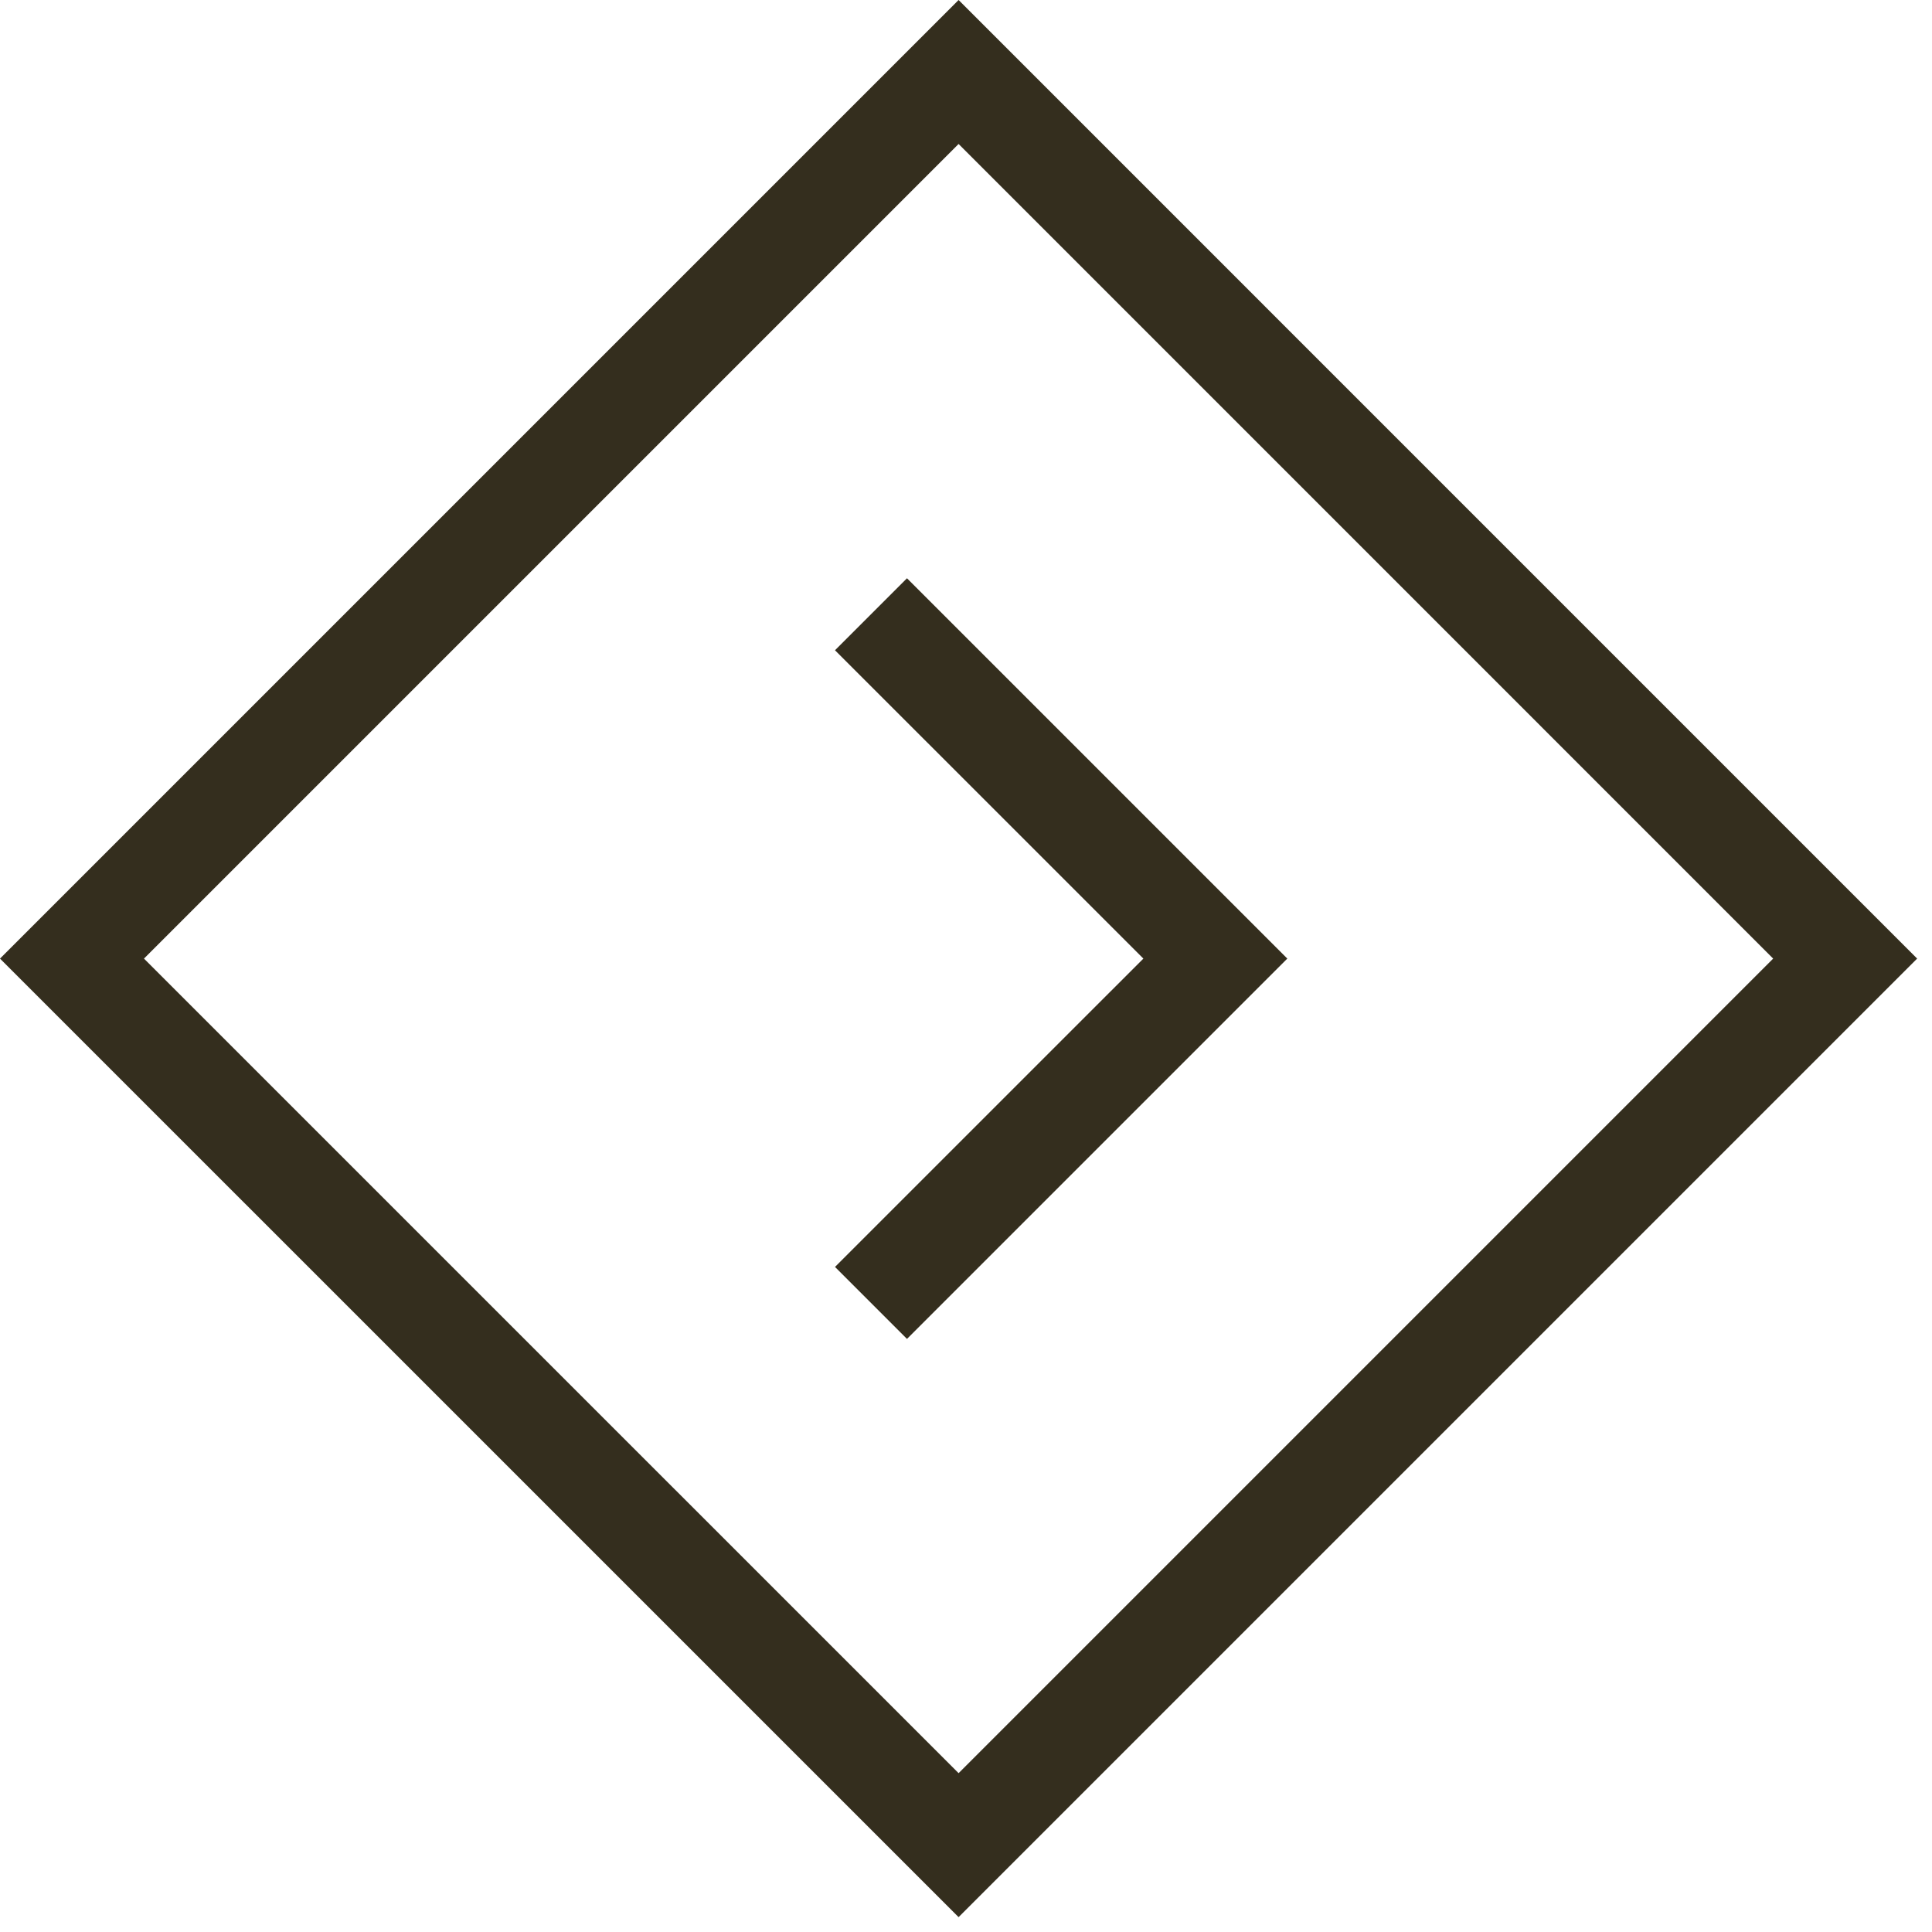 <?xml version="1.0" encoding="UTF-8"?>
<svg width="42px" height="42px" viewBox="0 0 42 42" version="1.1" xmlns="http://www.w3.org/2000/svg" xmlns:xlink="http://www.w3.org/1999/xlink">
    <!-- Generator: Sketch 42 (36781) - http://www.bohemiancoding.com/sketch -->
    <title>Page 1</title>
    <desc>Created with Sketch.</desc>
    <defs></defs>
    <g id="Page---Home-Mobile-Optimized" stroke="none" stroke-width="1" fill="none" fill-rule="evenodd">
        <g id="Home---Desktop-More-Optimized" transform="translate(-1359, -1310)" fill="#342E1E">
            <g id="New-Products" transform="translate(39, 1097)">
                <g id="Page-1" transform="translate(1320, 213)">
                    <path d="M20.839,0 L-0,20.839 L20.839,41.677 L41.677,20.839 L20.839,0 Z M3.13,20.839 L20.839,3.13 L38.547,20.839 L20.839,38.547 L3.13,20.839 Z" id="Fill-1"></path>
                    <polygon id="Fill-2" points="19.717 29.107 18.152 27.542 24.856 20.839 18.152 14.136 19.717 12.571 27.985 20.839"></polygon>
                </g>
            </g>
        </g>
    </g>
</svg>